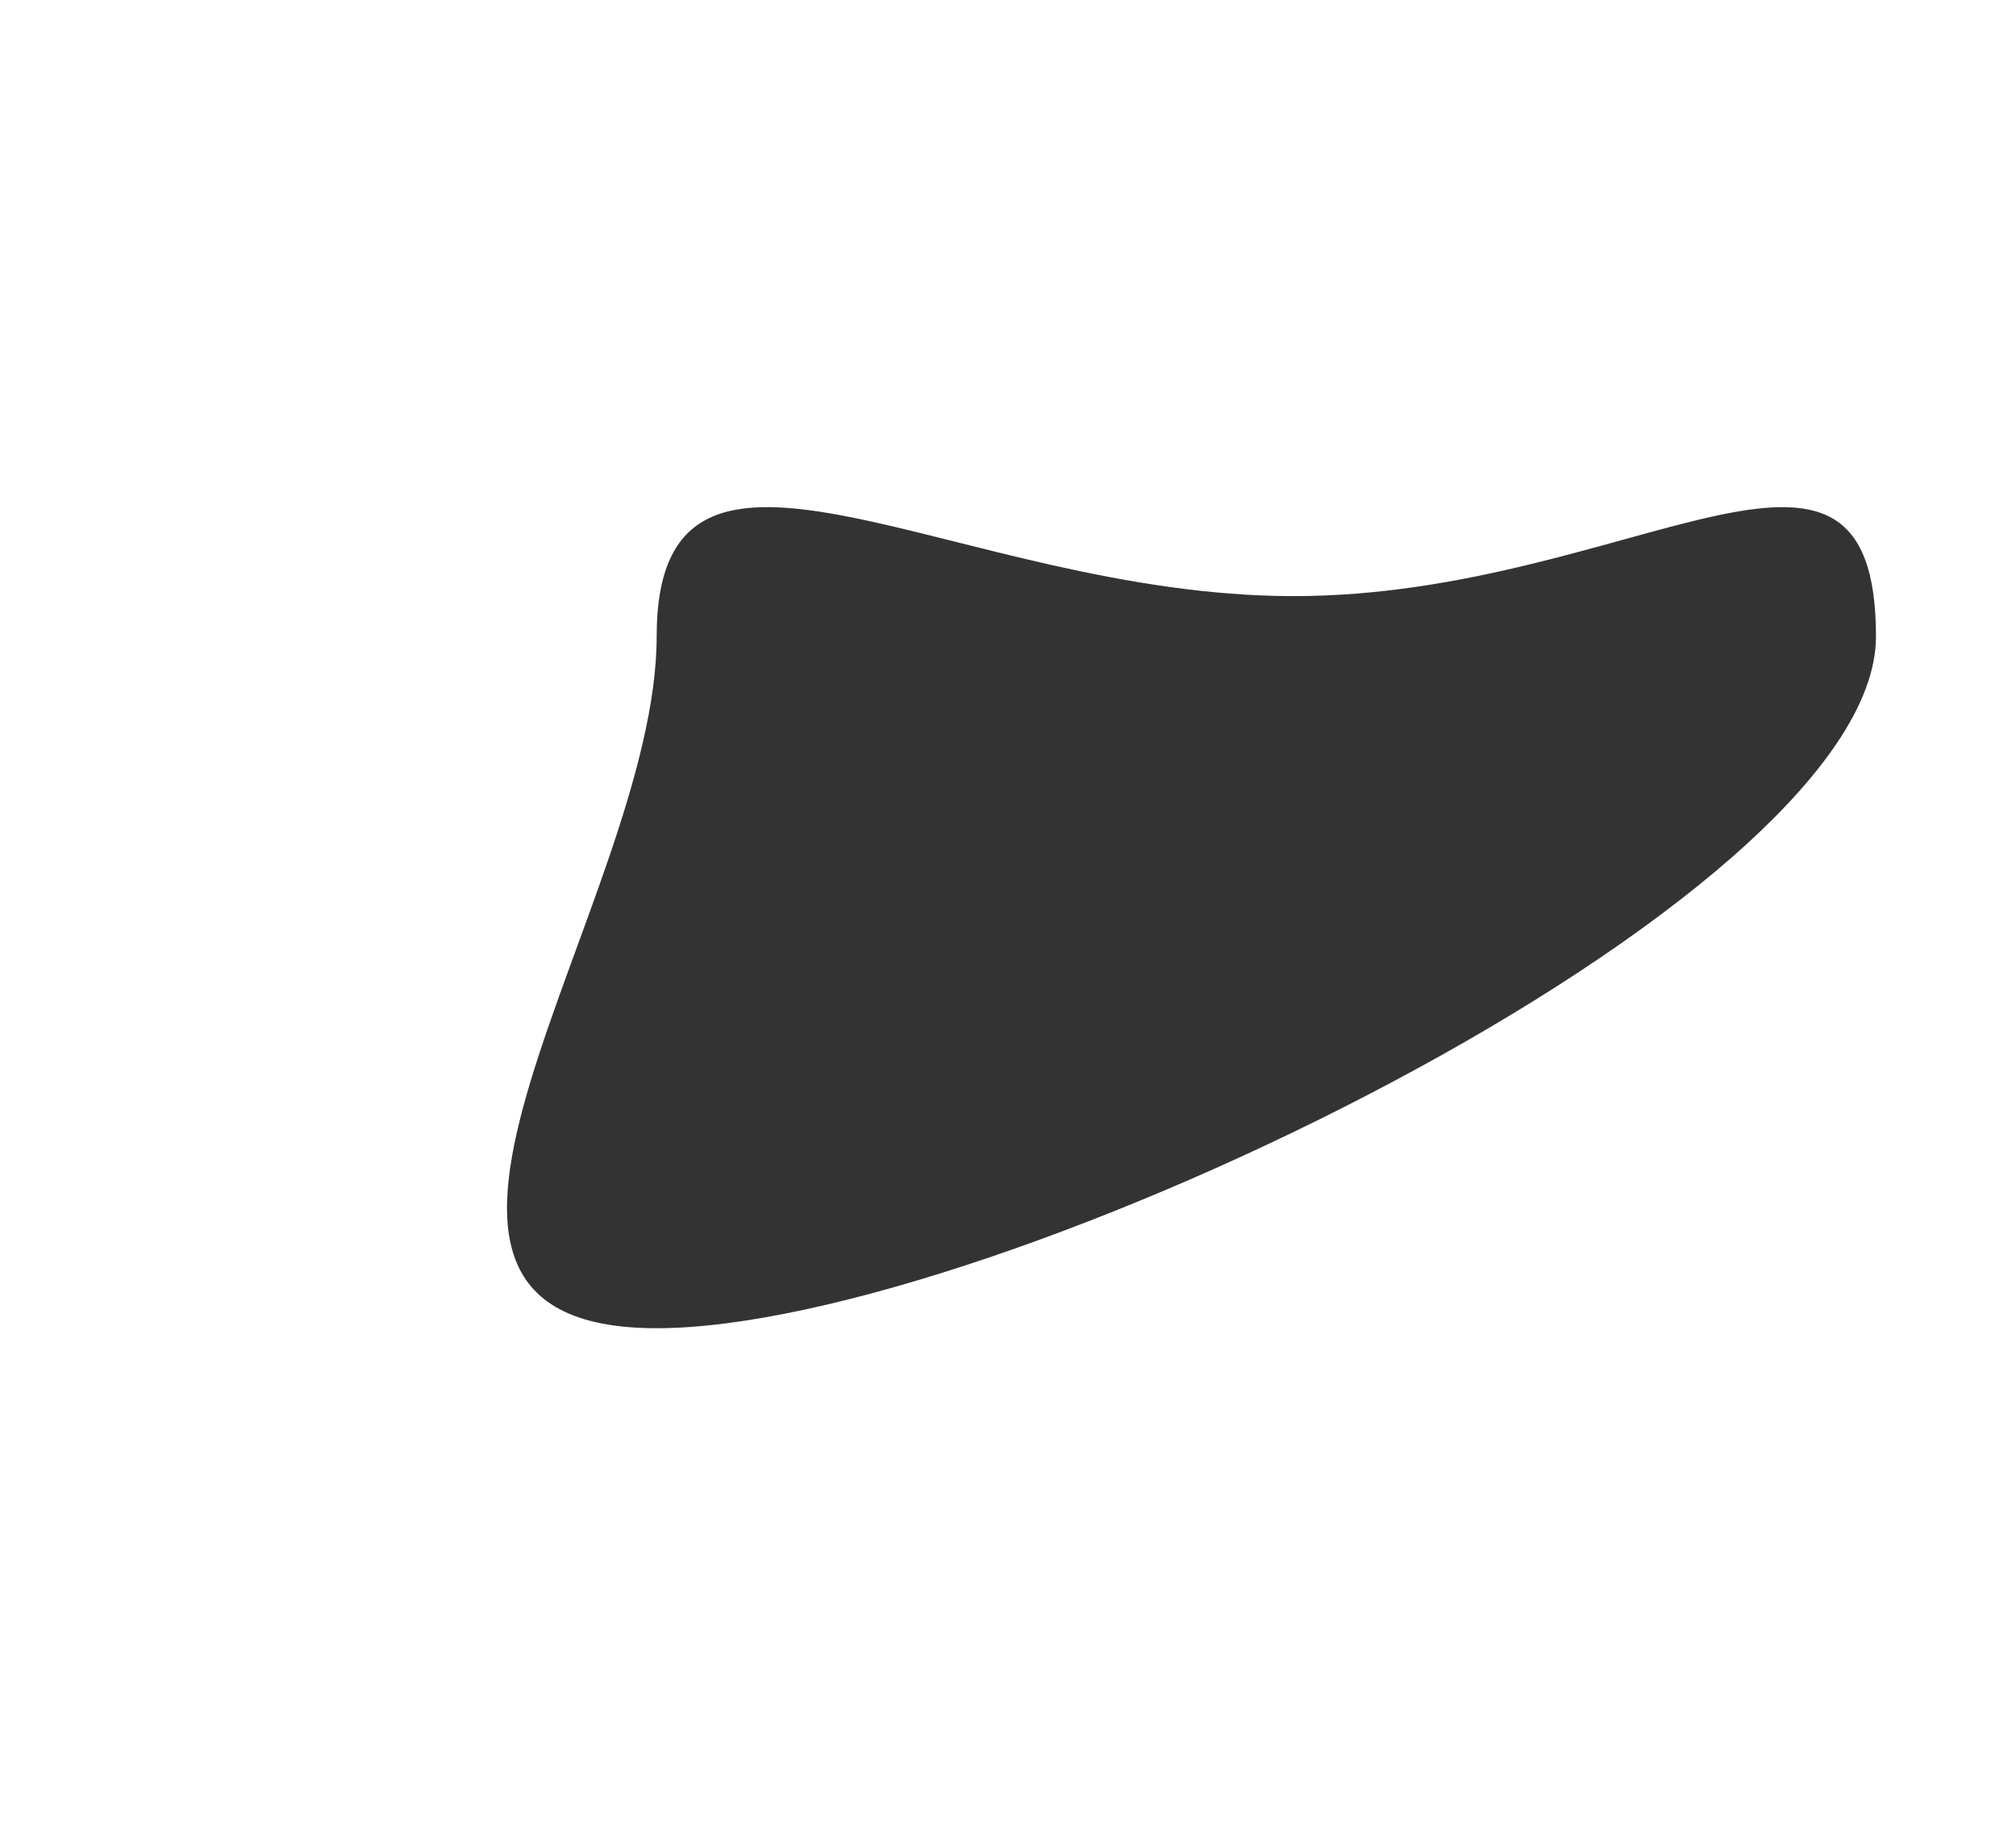 <svg width="835" height="760" viewBox="0 0 835 760" fill="none" xmlns="http://www.w3.org/2000/svg">
<g filter="url(#filter0_f_7_1848)">
<path d="M535.783 246.846C675.24 246.846 777 153.72 777 263.57C777 373.419 411.438 550 271.981 550C132.524 550 271.981 373.419 271.981 263.57C271.981 153.72 396.326 246.846 535.783 246.846Z" fill="url(#paint0_linear_7_1848)" fill-opacity="0.8"/>
</g>
<defs>
<filter id="filter0_f_7_1848" x="0" y="0" width="987" height="760" filterUnits="userSpaceOnUse" colorInterpolationFilters="sRGB">
<feFlood floodOpacity="0" result="BackgroundImageFix"/>
<feBlend mode="normal" in="SourceGraphic" in2="BackgroundImageFix" result="shape"/>
<feGaussianBlur stdDeviation="105" result="effect1_foregroundBlur_7_1848"/>
</filter>
<linearGradient id="paint0_linear_7_1848" x1="241.144" y1="550" x2="272.567" y2="200.973" gradientUnits="userSpaceOnUse">
<stop stopColor="#1CC4F9"/>
<stop offset="1" stopColor="#FE69FE"/>
</linearGradient>
</defs>
</svg>
